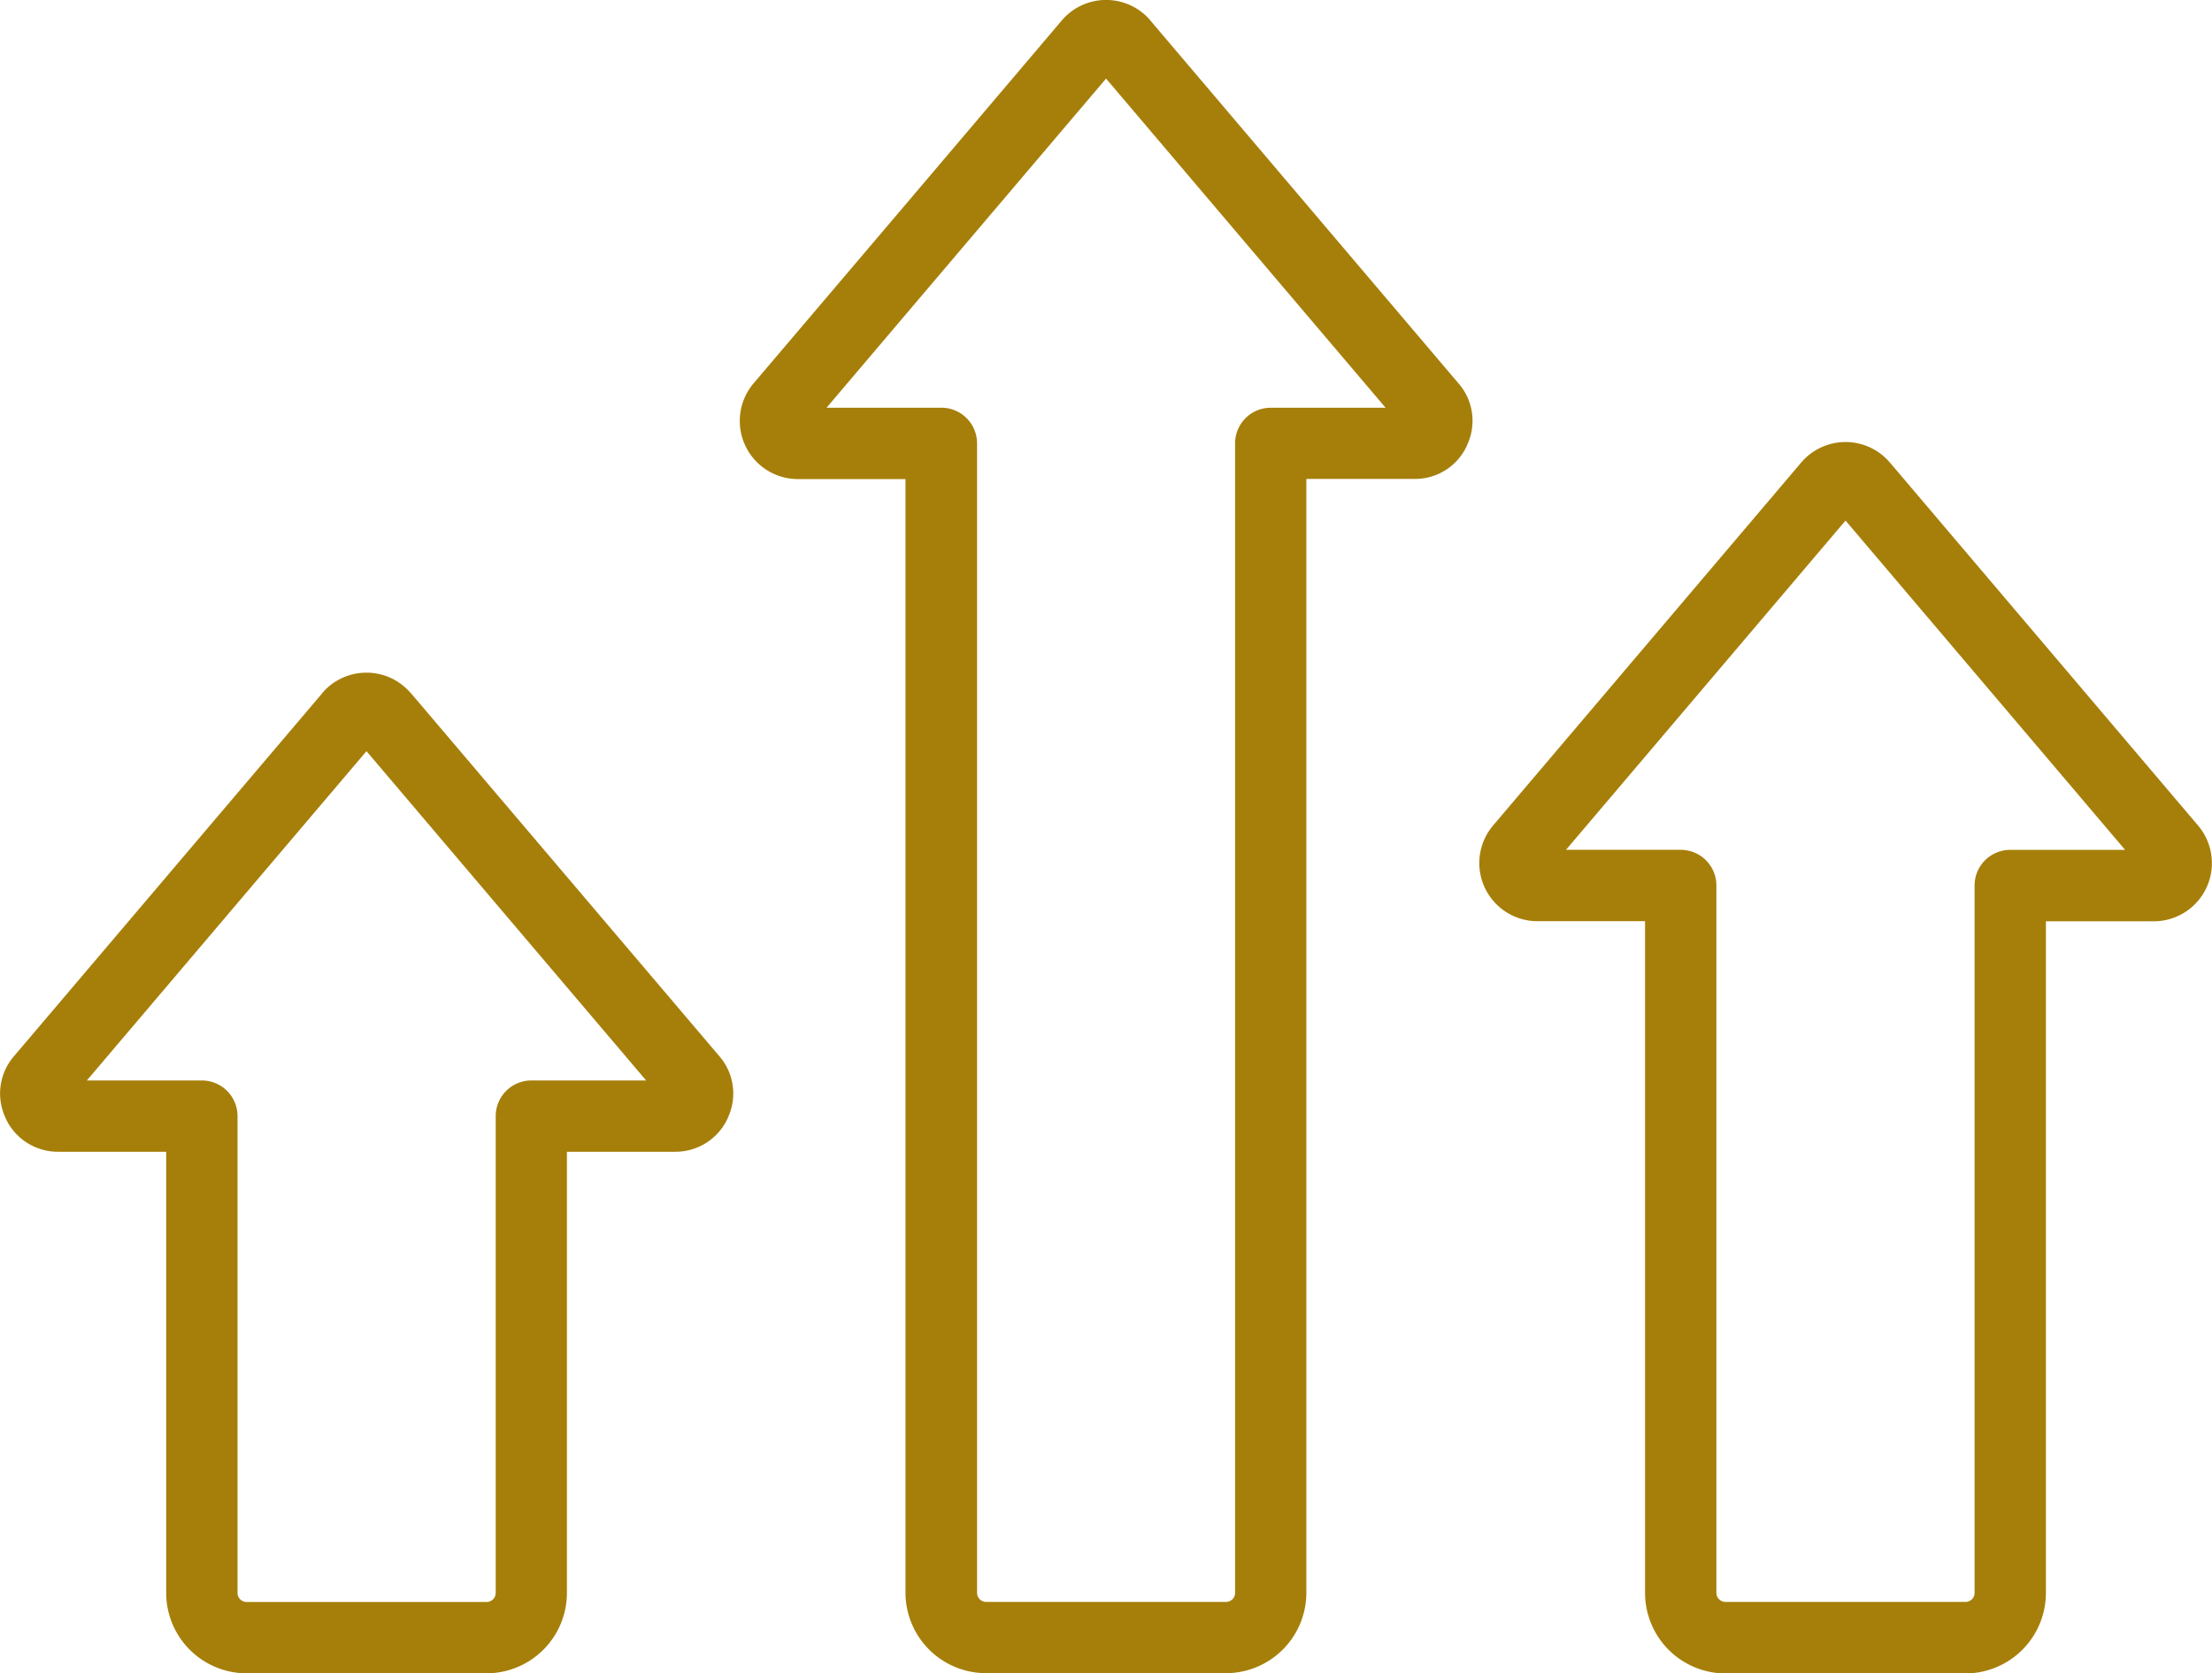 <svg xmlns="http://www.w3.org/2000/svg" width="64.676" height="48.931" viewBox="0 0 64.676 48.931">
  <g id="Grupo_1211650" data-name="Grupo 1211650" transform="translate(3317.509 6764.496)">
    <path id="ventaja-competitiva" d="M62.226,140.508l9.013,10.618a1.7,1.7,0,0,1-1.293,2.8H66.79v19.643a2.358,2.358,0,0,1-2.355,2.351H57.424a2.358,2.358,0,0,1-2.355-2.351V153.923H51.917a1.7,1.7,0,0,1-1.29-2.8l9.009-10.613a1.7,1.7,0,0,1,2.584-.007l0,.006Zm-9.468,11.328h3.354a1.043,1.043,0,0,1,1.043,1.043v20.686a.267.267,0,0,0,.269.264h7.011a.267.267,0,0,0,.269-.264V152.88a1.043,1.043,0,0,1,1.043-1.043h3.358l-8.174-9.629Zm-33.777-4.585L28,157.867l.006.007a1.667,1.667,0,0,1,.244,1.8l0,.006a1.68,1.68,0,0,1-1.541.985H23.546v12.9a2.353,2.353,0,0,1-2.351,2.351H14.18a2.354,2.354,0,0,1-2.351-2.351v-12.9H8.673a1.68,1.68,0,0,1-1.541-.985l0-.006a1.668,1.668,0,0,1,.244-1.8l.006-.007,9.014-10.615,0-.005a1.7,1.7,0,0,1,2.578,0ZM9.51,158.58h3.362a1.043,1.043,0,0,1,1.043,1.043v13.943a.265.265,0,0,0,.264.264H21.2a.265.265,0,0,0,.264-.264V159.623A1.043,1.043,0,0,1,22.5,158.58h3.362l-8.177-9.629Zm31.1-30.989h0q4.5,5.3,9,10.6a1.662,1.662,0,0,1,.254,1.812l0,.006a1.662,1.662,0,0,1-1.541.981H45.166v32.571a2.354,2.354,0,0,1-2.351,2.351H35.8a2.358,2.358,0,0,1-2.355-2.351V140.995H30.293A1.7,1.7,0,0,1,29,138.2q4.506-5.3,9.011-10.611a1.7,1.7,0,0,1,2.6,0Zm-9.473,11.317h3.358a1.043,1.043,0,0,1,1.043,1.043v33.614a.267.267,0,0,0,.269.264h7.011a.265.265,0,0,0,.264-.264V139.952a1.043,1.043,0,0,1,1.043-1.043h3.358q-4.087-4.811-8.173-9.625-4.087,4.811-8.173,9.625Z" transform="translate(-3324.479 -6891.482)" fill="#a67f0a" fill-rule="evenodd"/>
  </g>
</svg>
